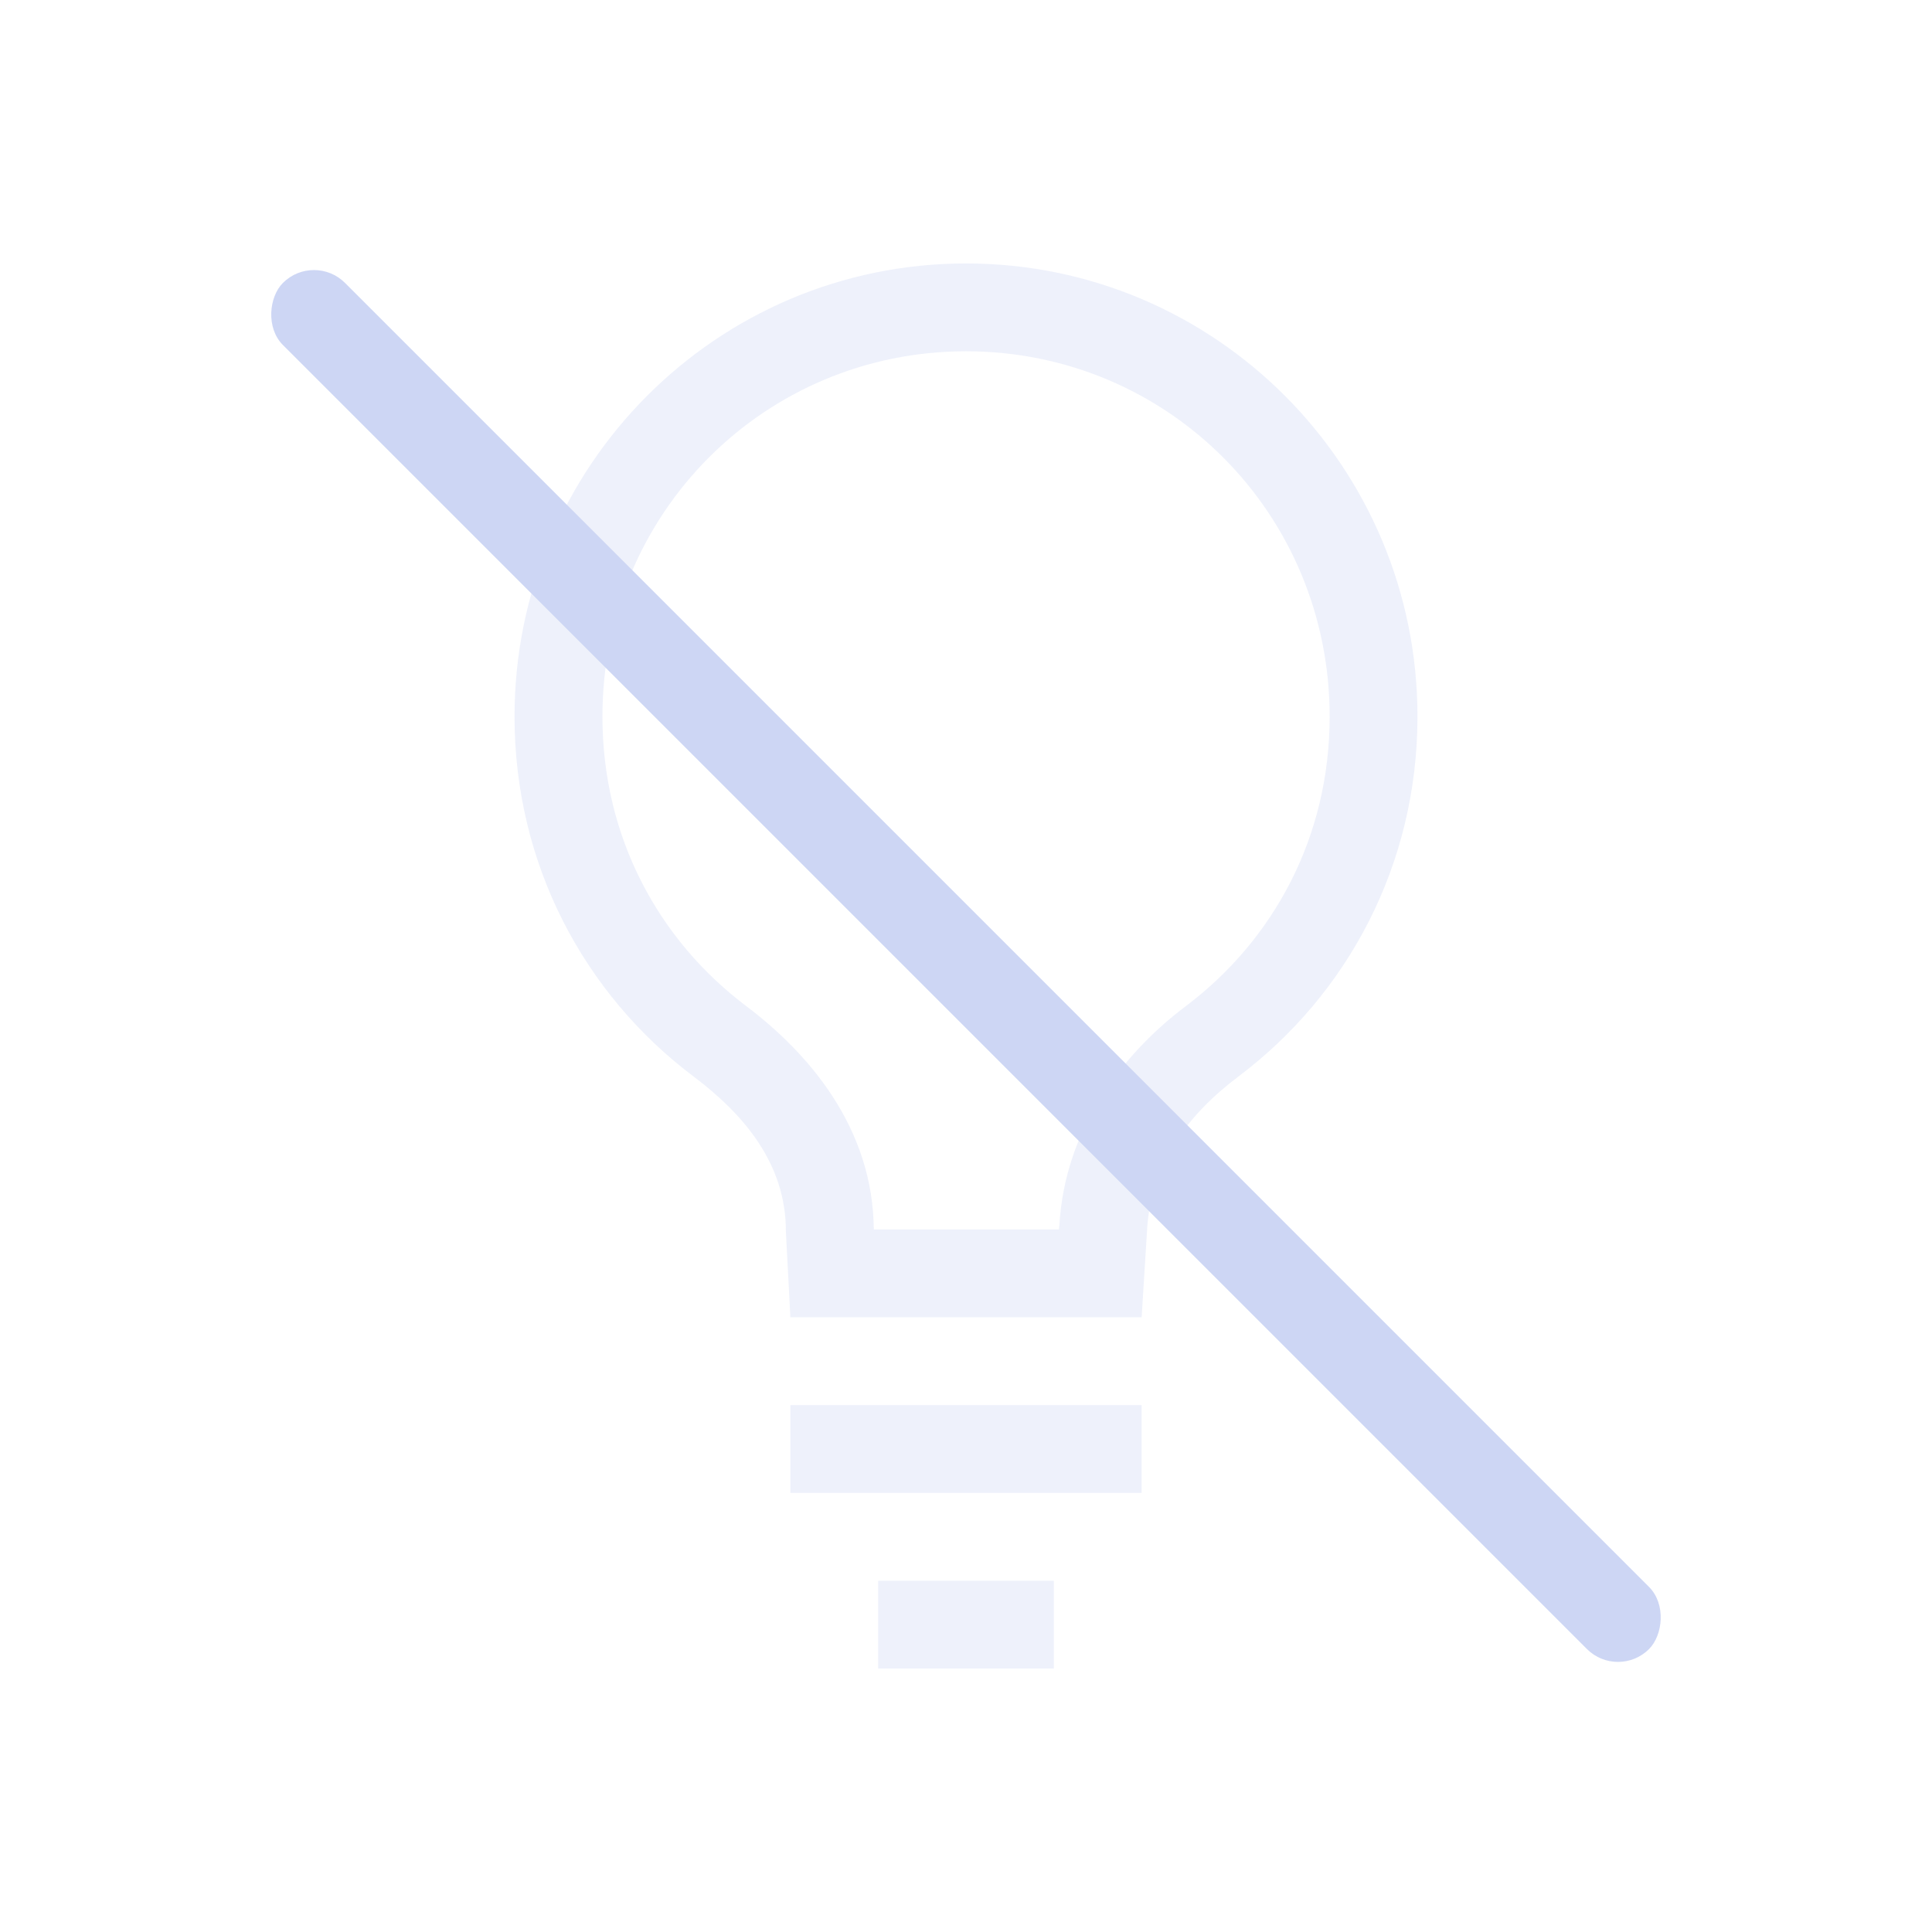 <svg width="22" height="22" version="1.1" xmlns="http://www.w3.org/2000/svg">
 <defs>
  <style id="current-color-scheme" type="text/css">.ColorScheme-Text { color:#cdd6f4; } .ColorScheme-Highlight { color:#4285f4; }</style>
 </defs>
 <path class="ColorScheme-Text" d="m11 3c-2.84 0-5.141 2.31-5.141 5.16 0 1.68 0.791 3.16 2.041 4.1 0.57 0.43 1.049 0.99 1.049 1.76l0.051 0.98h4l0.061-0.98c0.04-0.77 0.469-1.33 1.039-1.76 1.25-0.94 2.041-2.42 2.041-4.1-3e-6 -2.85-2.301-5.16-5.141-5.16zm0 1c2.298 0 4.141 1.848 4.141 4.16 0 1.367-0.634 2.542-1.643 3.301-0.708 0.534-1.374 1.388-1.435 2.498v0.006l-2e-3 0.004-0.002 0.031h-2.107l-0.002-0.031v0.051c-3.2e-6 -1.186-0.76-2.04-1.447-2.559-1.009-0.759-1.643-1.934-1.643-3.301 0-2.312 1.843-4.16 4.141-4.16zm-2 12v1h4v-1zm1 2v1h2v-1z" fill="currentColor" opacity=".35"/>
 <rect class="ColorScheme-Text" transform="rotate(45)" x="4.556" y="-.5" width="22" height="1" rx=".5" ry=".5" fill="currentColor"/>
</svg>
